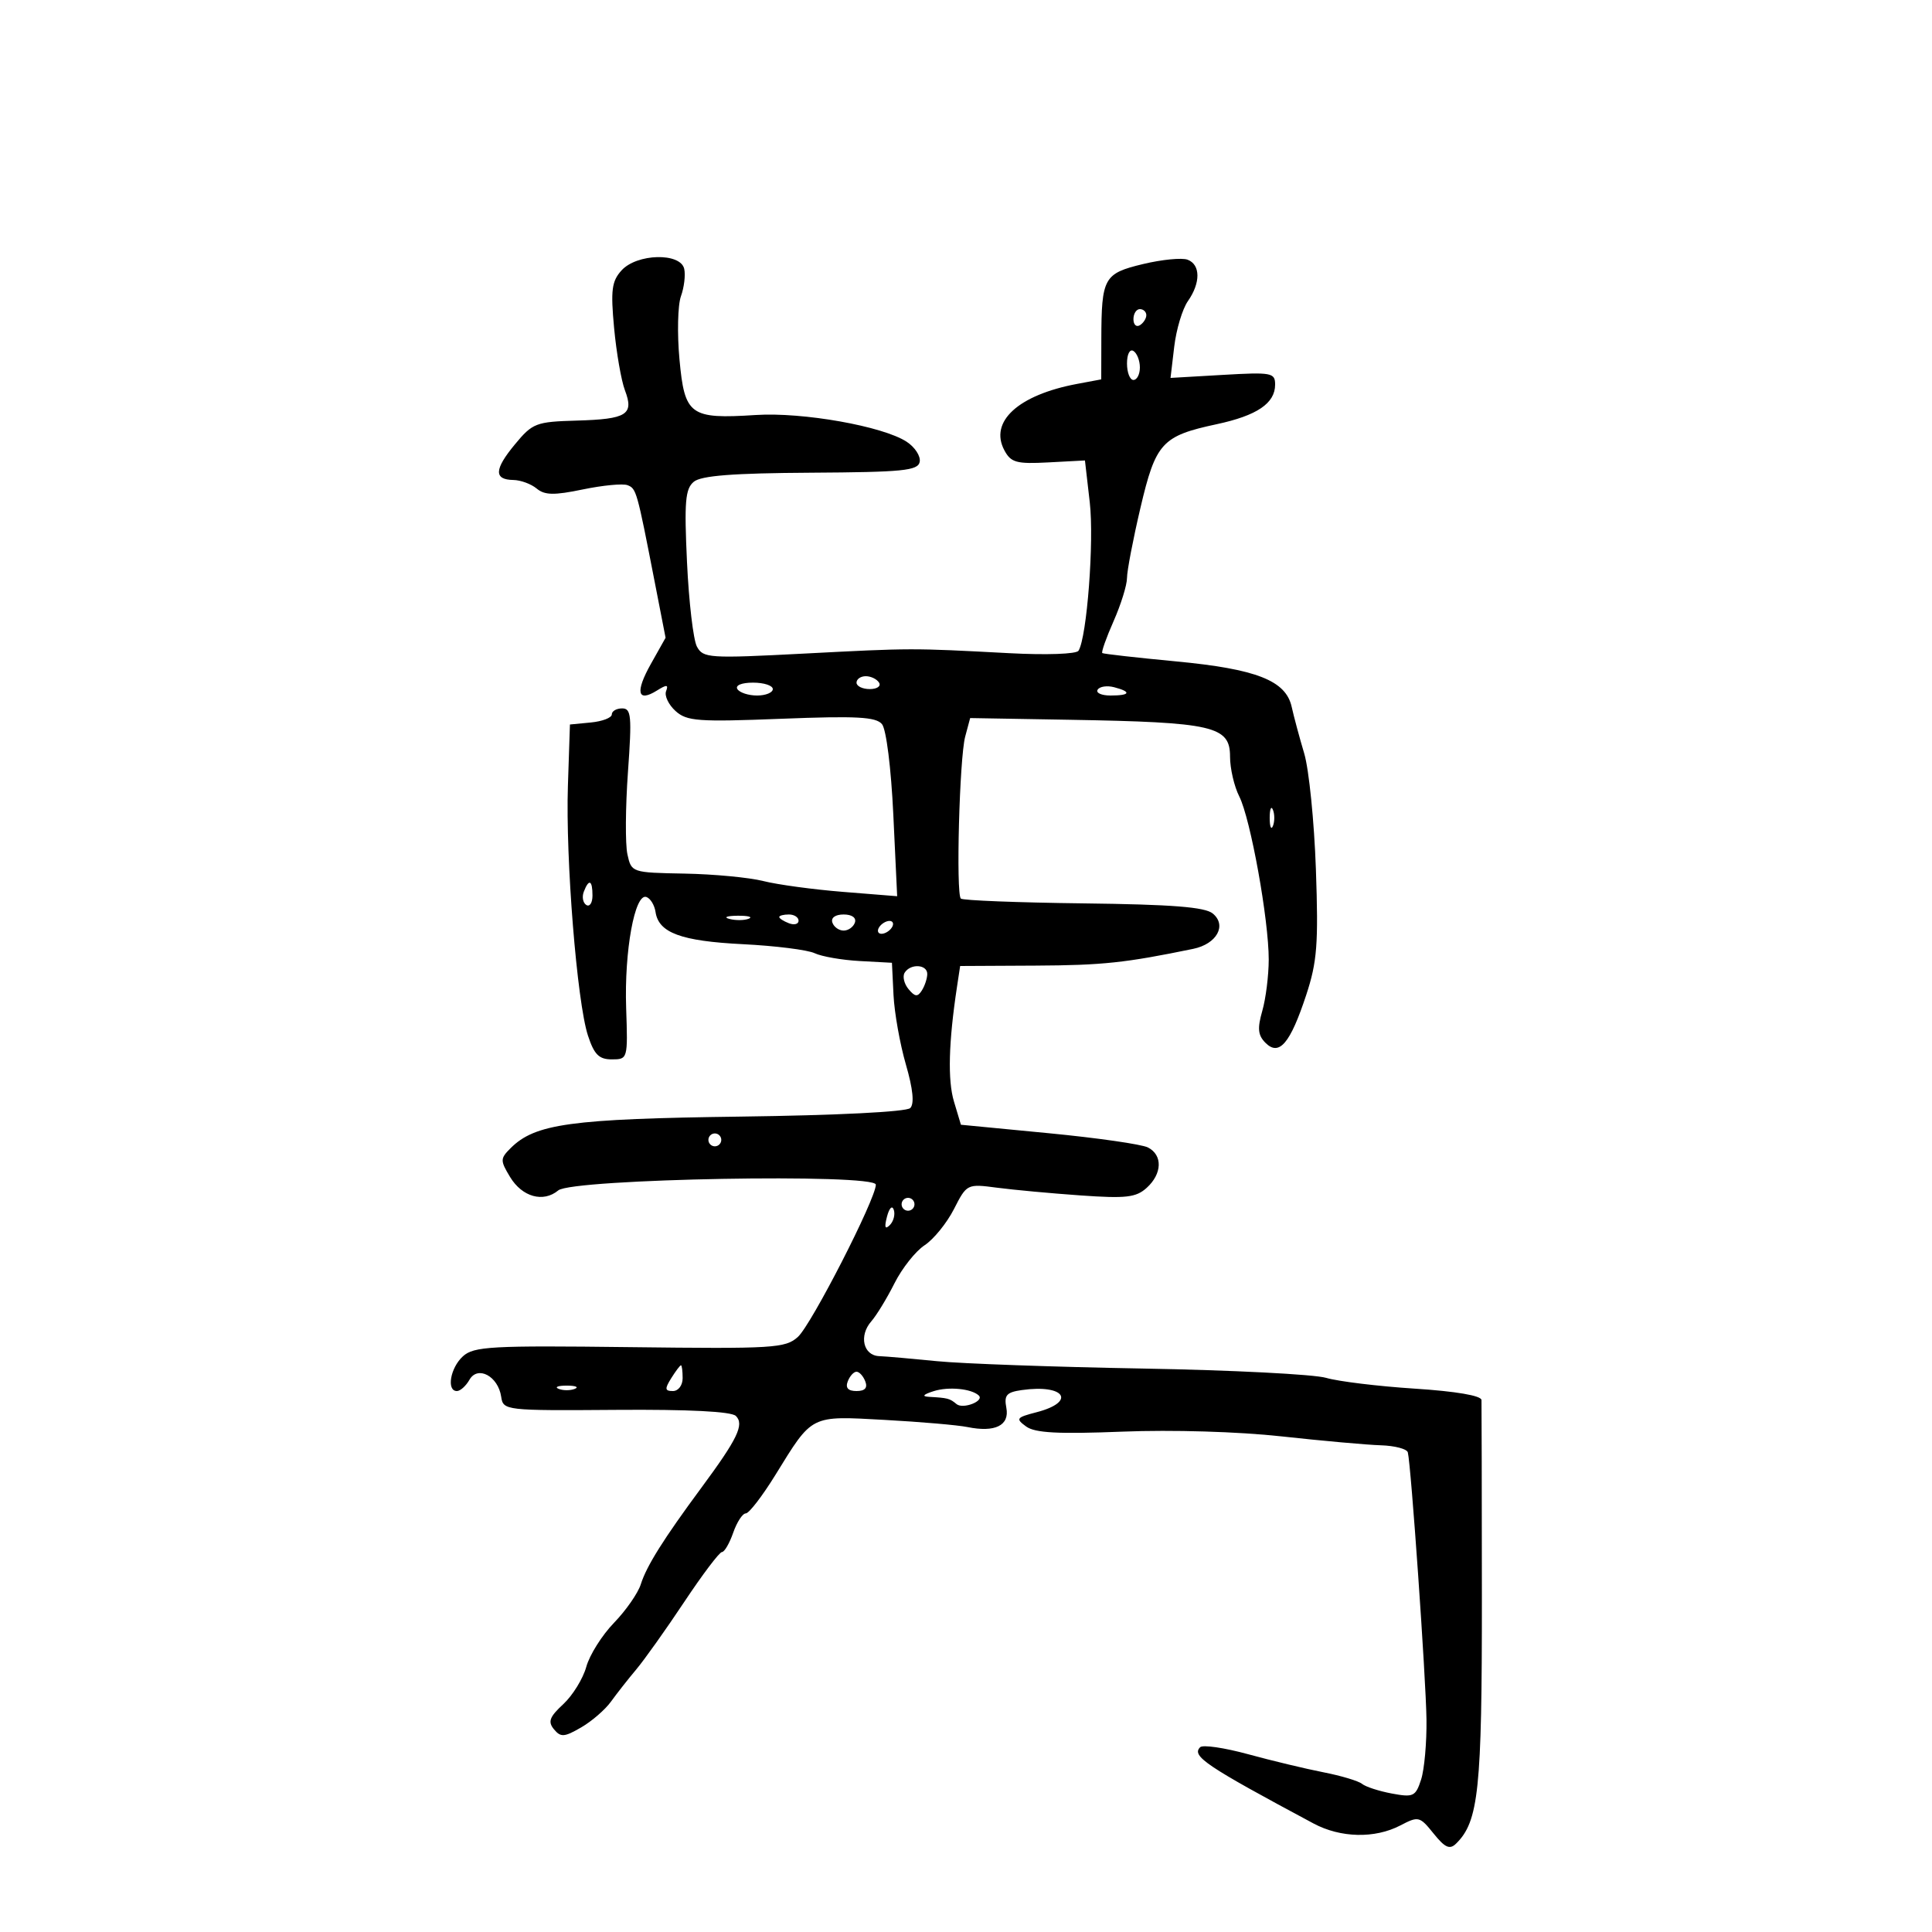 <svg xmlns="http://www.w3.org/2000/svg" width="300" height="300" viewBox="0 0 300 300" version="1.1">
	<path d="M 96.510 41.989 C 94.989 43.670, 94.810 45.051, 95.357 50.927 C 95.712 54.749, 96.469 59.102, 97.038 60.601 C 98.474 64.378, 97.353 65.085, 89.570 65.308 C 83.214 65.490, 82.701 65.687, 79.957 69 C 76.730 72.895, 76.663 74.484, 79.723 74.532 C 80.849 74.550, 82.475 75.149, 83.336 75.864 C 84.585 76.901, 86.032 76.928, 90.511 75.998 C 93.597 75.357, 96.713 75.060, 97.436 75.337 C 98.811 75.865, 98.897 76.167, 101.643 90.265 L 103.351 99.031 101.075 103.081 C 98.604 107.476, 98.975 109.121, 102.008 107.227 C 103.539 106.271, 103.825 106.292, 103.428 107.328 C 103.154 108.042, 103.813 109.425, 104.892 110.402 C 106.647 111.991, 108.379 112.118, 121.323 111.611 C 133.021 111.153, 136.014 111.313, 136.954 112.444 C 137.619 113.246, 138.371 119.251, 138.714 126.504 L 139.312 139.165 130.906 138.491 C 126.283 138.120, 120.714 137.364, 118.530 136.810 C 116.347 136.257, 110.845 135.736, 106.305 135.652 C 98.090 135.501, 98.046 135.486, 97.424 132.652 C 97.080 131.086, 97.117 125.349, 97.507 119.902 C 98.131 111.178, 98.024 110, 96.608 110 C 95.724 110, 95 110.421, 95 110.937 C 95 111.452, 93.537 112.014, 91.750 112.187 L 88.500 112.500 88.185 122 C 87.808 133.332, 89.594 155.604, 91.296 160.798 C 92.264 163.754, 93.011 164.500, 95.004 164.500 C 97.480 164.500, 97.498 164.435, 97.228 156.500 C 96.929 147.680, 98.564 138.691, 100.361 139.282 C 100.987 139.488, 101.631 140.537, 101.791 141.614 C 102.274 144.852, 105.752 146.134, 115.363 146.614 C 120.388 146.865, 125.400 147.495, 126.500 148.014 C 127.600 148.533, 130.750 149.080, 133.500 149.229 L 138.500 149.500 138.744 154.500 C 138.879 157.250, 139.742 162.102, 140.662 165.282 C 141.772 169.114, 142.001 171.399, 141.342 172.058 C 140.753 172.647, 129.969 173.189, 114.924 173.386 C 88.579 173.732, 83.082 174.490, 79.274 178.298 C 77.663 179.908, 77.659 180.202, 79.203 182.761 C 81.080 185.869, 84.355 186.780, 86.688 184.844 C 88.873 183.031, 136 182.182, 136 183.956 C 136 186.157, 125.998 205.692, 123.899 207.592 C 121.961 209.346, 120.155 209.456, 97.798 209.183 C 76.285 208.921, 73.582 209.069, 71.889 210.600 C 69.924 212.379, 69.294 216, 70.950 216 C 71.473 216, 72.349 215.213, 72.897 214.250 C 74.180 211.996, 77.349 213.686, 77.823 216.878 C 78.141 219.020, 78.399 219.050, 95.671 218.924 C 107.002 218.841, 113.576 219.176, 114.271 219.871 C 115.596 221.196, 114.533 223.406, 108.920 231 C 103.035 238.961, 100.398 243.163, 99.506 246 C 99.073 247.375, 97.199 250.071, 95.340 251.991 C 93.482 253.911, 91.546 256.985, 91.039 258.822 C 90.531 260.660, 88.924 263.268, 87.467 264.619 C 85.322 266.606, 85.047 267.351, 86.022 268.527 C 87.070 269.789, 87.620 269.751, 90.231 268.239 C 91.884 267.283, 93.970 265.479, 94.868 264.231 C 95.765 262.984, 97.533 260.734, 98.796 259.231 C 100.059 257.729, 103.412 253.013, 106.247 248.750 C 109.081 244.488, 111.717 241, 112.103 241 C 112.489 241, 113.275 239.650, 113.850 238 C 114.425 236.350, 115.305 235, 115.806 235 C 116.306 235, 118.375 232.312, 120.403 229.027 C 126.218 219.605, 125.741 219.846, 137.358 220.481 C 142.936 220.786, 148.727 221.286, 150.228 221.592 C 154.516 222.468, 156.788 221.344, 156.265 218.605 C 155.890 216.646, 156.289 216.187, 158.658 215.850 C 165.353 214.898, 167.196 217.674, 160.945 219.294 C 157.807 220.107, 157.674 220.289, 159.335 221.503 C 160.712 222.510, 164.297 222.701, 174.322 222.303 C 182.030 221.997, 192.274 222.303, 199 223.041 C 205.325 223.735, 212.266 224.358, 214.425 224.425 C 216.583 224.492, 218.465 224.987, 218.606 225.524 C 219.102 227.408, 221.419 260.570, 221.503 267 C 221.550 270.575, 221.174 274.777, 220.666 276.337 C 219.814 278.957, 219.466 279.123, 216.122 278.498 C 214.130 278.126, 212.050 277.451, 211.500 276.999 C 210.950 276.547, 208.250 275.737, 205.500 275.200 C 202.750 274.662, 197.486 273.399, 193.802 272.393 C 190.118 271.386, 186.770 270.897, 186.362 271.305 C 184.982 272.684, 187.210 274.183, 203.961 283.148 C 208.162 285.395, 213.483 285.518, 217.434 283.458 C 220.261 281.983, 220.449 282.029, 222.609 284.714 C 224.379 286.913, 225.112 287.243, 226.093 286.282 C 229.609 282.836, 230.123 277.937, 230.106 248 C 230.097 231.775, 230.069 218.004, 230.045 217.397 C 230.017 216.713, 226.082 216.041, 219.672 215.627 C 213.992 215.260, 207.804 214.507, 205.922 213.954 C 204.040 213.401, 191.250 212.750, 177.500 212.508 C 163.750 212.265, 149.350 211.750, 145.500 211.363 C 141.650 210.977, 137.608 210.624, 136.518 210.580 C 134.039 210.480, 133.343 207.400, 135.296 205.176 C 136.105 204.254, 137.725 201.594, 138.896 199.265 C 140.068 196.935, 142.171 194.279, 143.570 193.362 C 144.970 192.445, 147.020 189.920, 148.127 187.752 C 150.126 183.832, 150.165 183.813, 154.819 184.426 C 157.394 184.765, 163.237 185.305, 167.805 185.626 C 174.863 186.122, 176.403 185.945, 178.055 184.450 C 180.472 182.262, 180.563 179.358, 178.250 178.176 C 177.287 177.684, 170.360 176.689, 162.856 175.966 L 149.212 174.650 148.128 171.034 C 147.141 167.737, 147.296 161.857, 148.599 153.250 L 149.091 150 160.795 149.940 C 171.226 149.887, 174.710 149.517, 185.278 147.338 C 188.932 146.584, 190.540 143.693, 188.325 141.855 C 187.105 140.842, 182.022 140.443, 168.206 140.276 C 158.038 140.153, 149.485 139.818, 149.198 139.532 C 148.419 138.752, 148.984 117.705, 149.874 114.382 L 150.646 111.500 166.073 111.766 C 188.415 112.151, 191 112.744, 191 117.486 C 191 119.330, 191.644 122.112, 192.432 123.669 C 194.180 127.125, 197.016 142.830, 197.007 149.007 C 197.003 151.485, 196.553 155.072, 196.006 156.977 C 195.225 159.703, 195.331 160.760, 196.506 161.935 C 198.630 164.058, 200.345 162.041, 202.829 154.500 C 204.525 149.347, 204.738 146.593, 204.333 135 C 204.073 127.575, 203.257 119.475, 202.519 117 C 201.781 114.525, 200.906 111.271, 200.574 109.768 C 199.669 105.671, 195.113 103.883, 182.547 102.694 C 176.471 102.119, 171.350 101.540, 171.166 101.408 C 170.983 101.275, 171.770 99.047, 172.916 96.456 C 174.062 93.865, 175 90.846, 175 89.747 C 175 88.647, 175.938 83.753, 177.084 78.872 C 179.461 68.746, 180.420 67.693, 188.927 65.870 C 195.196 64.526, 198 62.624, 198 59.717 C 198 57.875, 197.456 57.775, 189.879 58.213 L 181.759 58.683 182.334 53.825 C 182.651 51.153, 183.605 47.974, 184.455 46.761 C 186.445 43.920, 186.428 41.101, 184.415 40.329 C 183.544 39.995, 180.430 40.297, 177.495 41.001 C 171.395 42.464, 171.035 43.116, 171.014 52.705 L 171 58.909 167.250 59.612 C 158.117 61.322, 153.576 65.471, 155.960 69.926 C 156.980 71.831, 157.830 72.064, 162.798 71.801 L 168.470 71.500 169.218 78 C 169.911 84.017, 168.781 98.927, 167.472 101.045 C 167.150 101.566, 162.478 101.731, 156.702 101.425 C 141.420 100.616, 141.662 100.616, 124.866 101.488 C 110.074 102.257, 109.176 102.198, 108.216 100.400 C 107.657 99.355, 106.965 93.464, 106.678 87.308 C 106.239 77.905, 106.407 75.907, 107.731 74.808 C 108.878 73.856, 113.825 73.473, 125.903 73.401 C 140.218 73.316, 142.543 73.085, 142.811 71.715 C 142.982 70.841, 142.072 69.438, 140.789 68.597 C 137.100 66.181, 124.660 63.973, 117.365 64.441 C 107.135 65.097, 106.309 64.496, 105.508 55.809 C 105.137 51.789, 105.240 47.375, 105.736 46 C 106.232 44.625, 106.462 42.712, 106.246 41.750 C 105.672 39.193, 98.890 39.360, 96.510 41.989 M 176 49.559 C 176 50.416, 176.450 50.840, 177 50.500 C 177.550 50.160, 178 49.459, 178 48.941 C 178 48.423, 177.550 48, 177 48 C 176.450 48, 176 48.702, 176 49.559 M 175 56.441 C 175 57.848, 175.450 59, 176 59 C 176.550 59, 177 58.127, 177 57.059 C 177 55.991, 176.550 54.840, 176 54.500 C 175.433 54.149, 175 54.990, 175 56.441 M 133 106 C 133 106.550, 133.927 107, 135.059 107 C 136.191 107, 136.840 106.550, 136.500 106 C 136.160 105.450, 135.234 105, 134.441 105 C 133.648 105, 133 105.450, 133 106 M 114.500 107 C 114.840 107.550, 116.216 108, 117.559 108 C 118.902 108, 120 107.550, 120 107 C 120 106.450, 118.623 106, 116.941 106 C 115.156 106, 114.139 106.417, 114.500 107 M 170.442 107.094 C 170.134 107.592, 171.034 108, 172.441 108 C 175.505 108, 175.753 107.430, 173.001 106.711 C 171.902 106.423, 170.750 106.596, 170.442 107.094 M 197.158 127 C 197.158 128.375, 197.385 128.938, 197.662 128.250 C 197.940 127.563, 197.940 126.438, 197.662 125.750 C 197.385 125.063, 197.158 125.625, 197.158 127 M 90.651 138.468 C 90.341 139.275, 90.518 140.202, 91.044 140.527 C 91.570 140.852, 92 140.191, 92 139.059 C 92 136.644, 91.444 136.401, 90.651 138.468 M 113.269 142.693 C 114.242 142.947, 115.592 142.930, 116.269 142.656 C 116.946 142.382, 116.150 142.175, 114.500 142.195 C 112.850 142.215, 112.296 142.439, 113.269 142.693 M 121 142.393 C 121 142.609, 121.675 143.045, 122.500 143.362 C 123.325 143.678, 124 143.501, 124 142.969 C 124 142.436, 123.325 142, 122.500 142 C 121.675 142, 121 142.177, 121 142.393 M 129.250 143.250 C 129.479 143.938, 130.267 144.500, 131 144.500 C 131.733 144.500, 132.521 143.938, 132.750 143.250 C 132.998 142.506, 132.289 142, 131 142 C 129.711 142, 129.002 142.506, 129.250 143.250 M 136.500 144 C 136.160 144.550, 136.332 145, 136.882 145 C 137.432 145, 138.160 144.550, 138.500 144 C 138.840 143.450, 138.668 143, 138.118 143 C 137.568 143, 136.840 143.450, 136.500 144 M 140.473 151.044 C 140.118 151.618, 140.389 152.764, 141.076 153.591 C 142.076 154.797, 142.487 154.838, 143.146 153.797 C 143.599 153.084, 143.976 151.938, 143.985 151.250 C 144.003 149.737, 141.376 149.583, 140.473 151.044 M 110 177 C 110 177.550, 110.450 178, 111 178 C 111.550 178, 112 177.550, 112 177 C 112 176.450, 111.550 176, 111 176 C 110.450 176, 110 176.450, 110 177 M 140 187 C 140 187.550, 140.450 188, 141 188 C 141.550 188, 142 187.550, 142 187 C 142 186.450, 141.550 186, 141 186 C 140.450 186, 140 186.450, 140 187 M 137.731 188.920 C 137.296 190.583, 137.426 190.974, 138.168 190.232 C 138.750 189.650, 139.028 188.585, 138.788 187.863 C 138.538 187.114, 138.085 187.568, 137.731 188.920 M 104.232 214 C 103.190 215.668, 103.233 216, 104.492 216 C 105.333 216, 106 215.116, 106 214 C 106 212.900, 105.883 212, 105.741 212 C 105.598 212, 104.919 212.900, 104.232 214 M 131.638 214.500 C 131.249 215.515, 131.689 216, 133 216 C 134.311 216, 134.751 215.515, 134.362 214.500 C 134.045 213.675, 133.432 213, 133 213 C 132.568 213, 131.955 213.675, 131.638 214.500 M 86.750 215.662 C 87.438 215.940, 88.563 215.940, 89.250 215.662 C 89.938 215.385, 89.375 215.158, 88 215.158 C 86.625 215.158, 86.063 215.385, 86.750 215.662 M 145 216.011 C 143.342 216.535, 143.089 216.834, 144.250 216.900 C 147.187 217.068, 147.465 217.141, 148.534 218.028 C 149.541 218.864, 152.915 217.540, 151.971 216.679 C 150.818 215.625, 147.290 215.287, 145 216.011" stroke="none" fill="black" fill-rule="evenodd"/>
</svg>